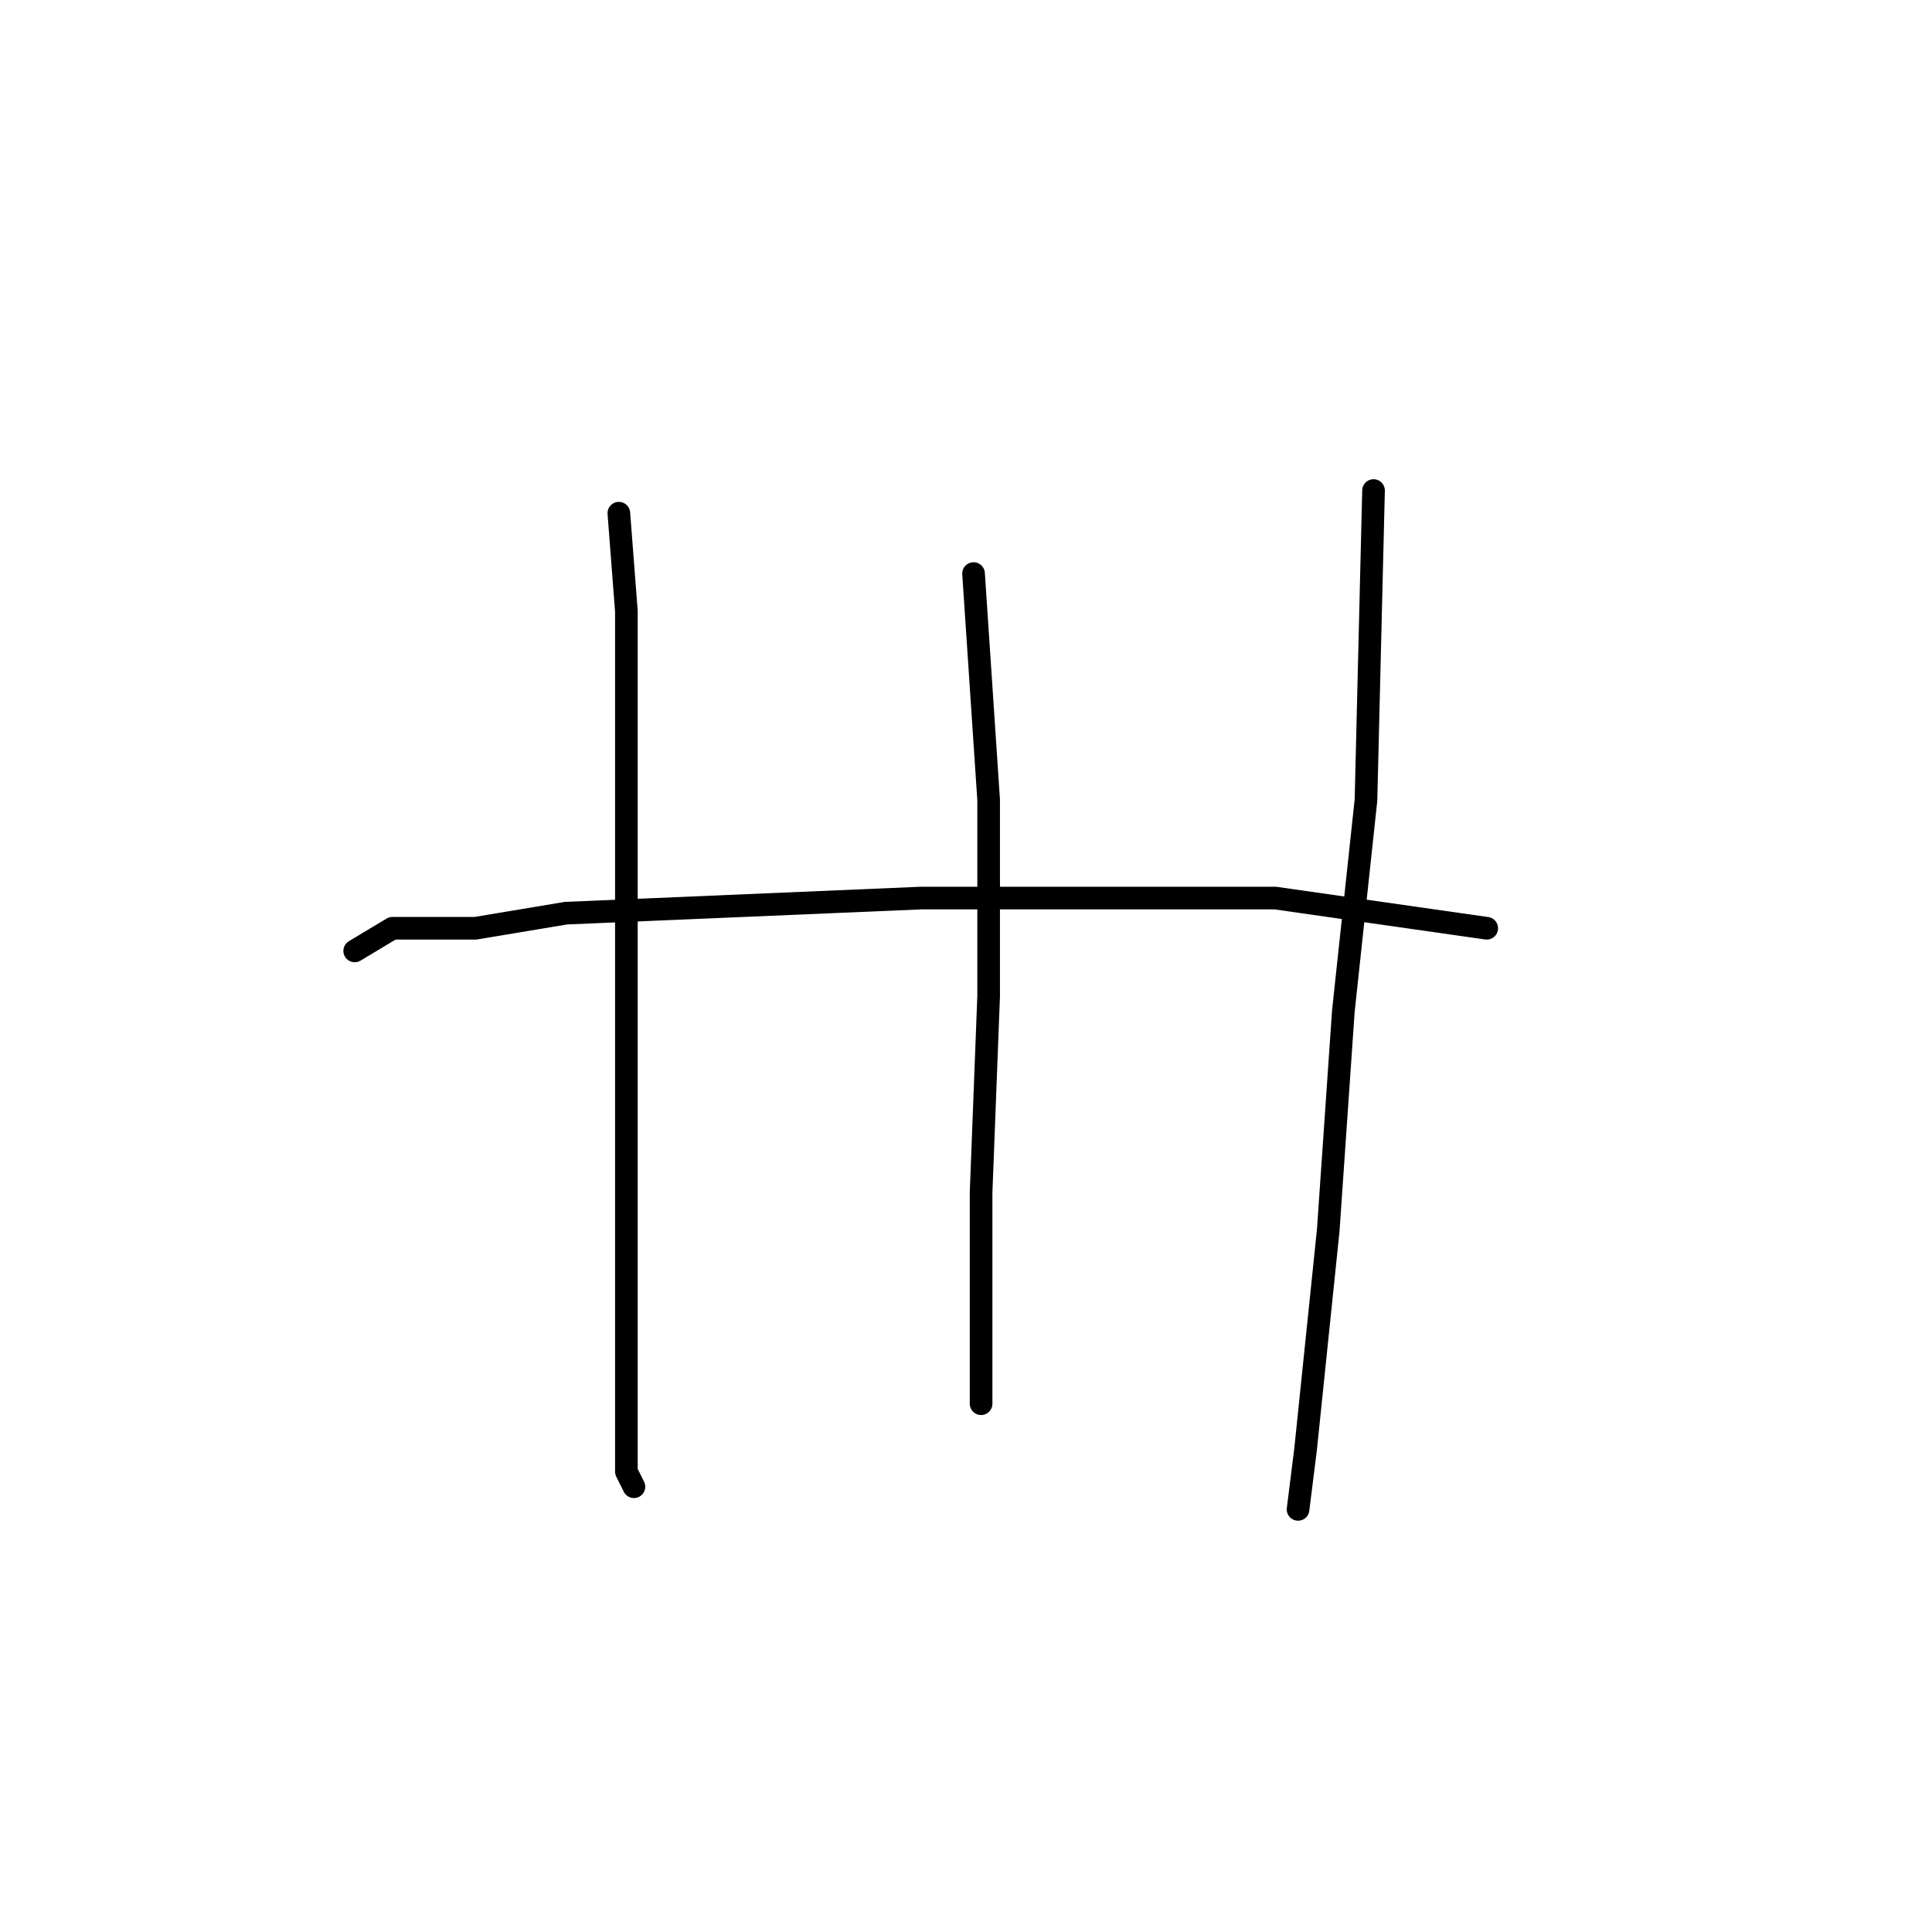 <?xml version="1.0" standalone="no"?>
    <svg width="256" height="256" xmlns="http://www.w3.org/2000/svg" version="1.1">
    <polyline stroke="black" stroke-width="3" stroke-linecap="round" fill="transparent" stroke-linejoin="round" points="82 68 83 81 83 91 83 112 83 140 83 165 83 184 83 195 84 197 84 197 " />
        <polyline stroke="black" stroke-width="3" stroke-linecap="round" fill="transparent" stroke-linejoin="round" points="129 76 131 106 131 132 130 158 130 179 130 186 130 186 " />
        <polyline stroke="black" stroke-width="3" stroke-linecap="round" fill="transparent" stroke-linejoin="round" points="182 65 181 106 178 134 176 163 173 192 172 200 172 200 " />
        <polyline stroke="black" stroke-width="3" stroke-linecap="round" fill="transparent" stroke-linejoin="round" points="47 126 52 123 63 123 75 121 122 119 138 119 169 119 197 123 197 123 " />
        </svg>